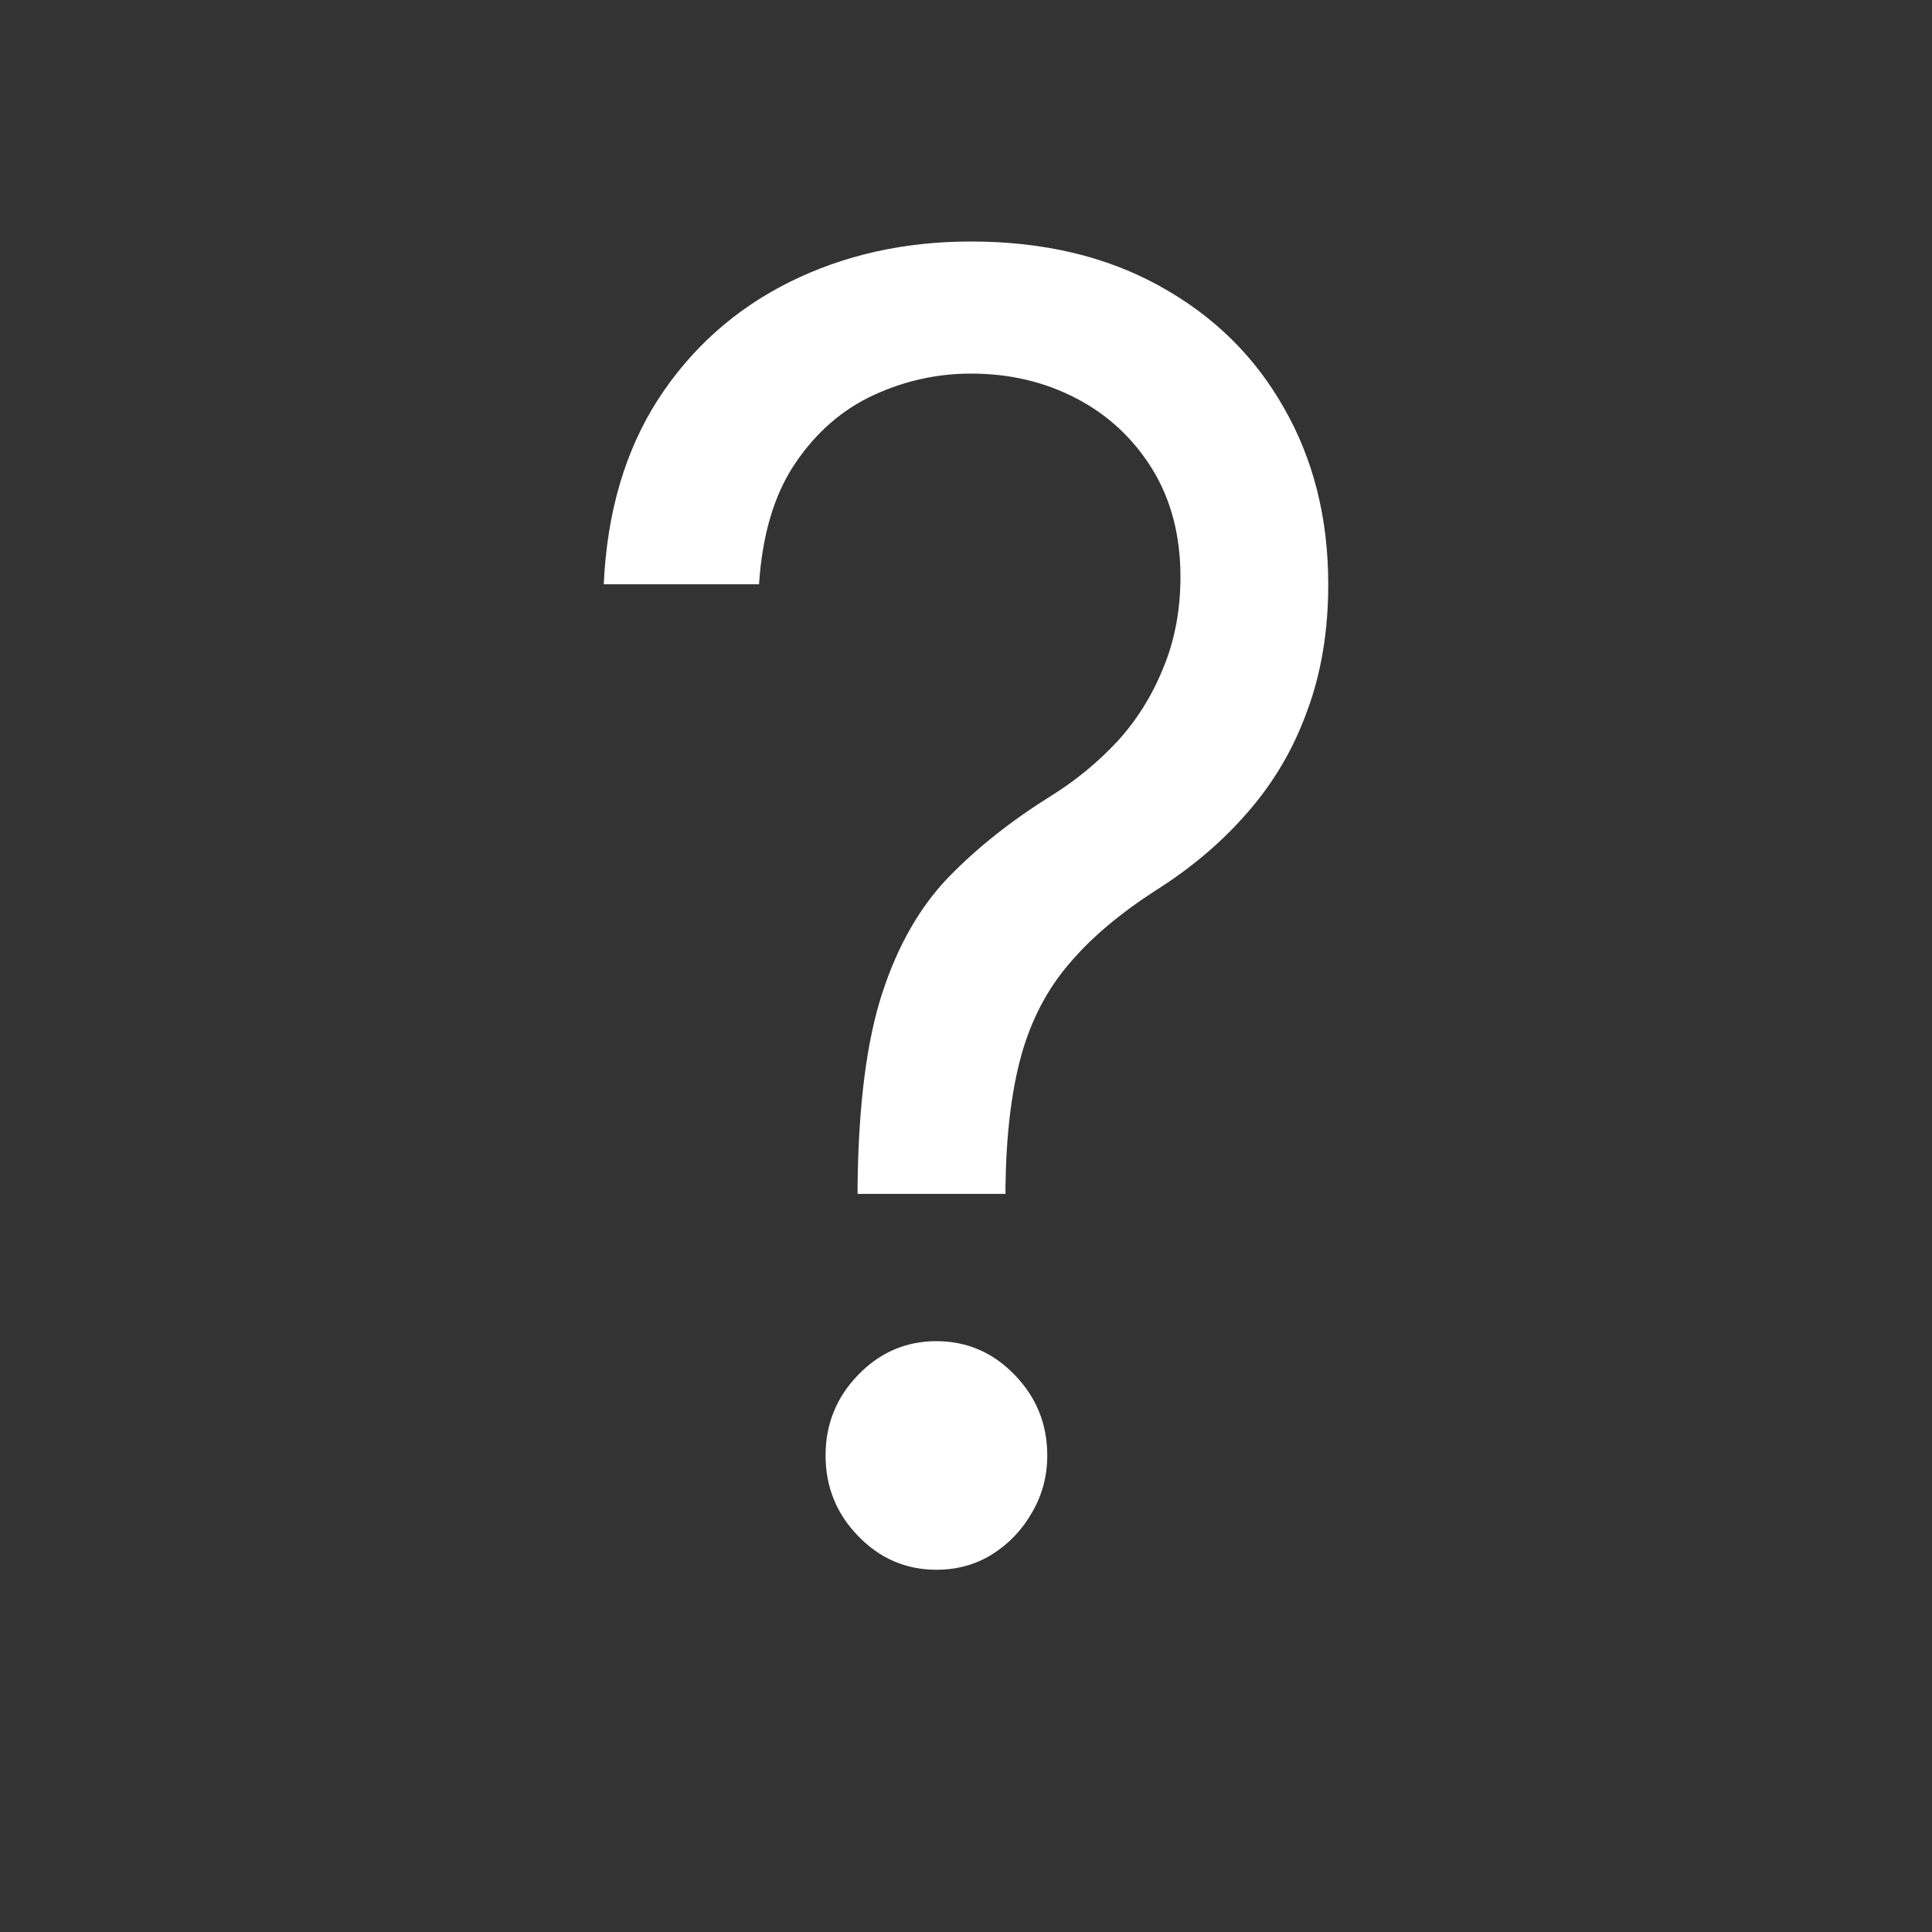 <svg width="16" height="16" viewBox="0 0 16 16" fill="none" xmlns="http://www.w3.org/2000/svg">
<rect x="0" y="0" width="16" height="16" fill="#333333" stroke="none"/>
<path d="M7.102 9.887V9.824C7.109 9.155 7.177 8.622 7.306 8.226C7.435 7.83 7.619 7.509 7.857 7.263C8.095 7.018 8.381 6.792 8.714 6.585C8.915 6.459 9.095 6.31 9.255 6.138C9.415 5.963 9.541 5.761 9.633 5.533C9.728 5.306 9.776 5.053 9.776 4.776C9.776 4.433 9.697 4.135 9.541 3.882C9.384 3.63 9.175 3.435 8.913 3.299C8.651 3.162 8.361 3.094 8.041 3.094C7.762 3.094 7.493 3.153 7.235 3.272C6.976 3.392 6.76 3.579 6.587 3.835C6.413 4.091 6.313 4.426 6.286 4.839H5C5.027 4.243 5.177 3.733 5.449 3.309C5.724 2.885 6.087 2.561 6.536 2.337C6.988 2.112 7.49 2 8.041 2C8.639 2 9.16 2.123 9.602 2.368C10.048 2.613 10.391 2.95 10.633 3.378C10.878 3.805 11 4.293 11 4.839C11 5.225 10.942 5.574 10.826 5.886C10.714 6.198 10.551 6.476 10.337 6.722C10.126 6.967 9.871 7.185 9.571 7.374C9.272 7.567 9.032 7.77 8.852 7.984C8.672 8.194 8.541 8.445 8.459 8.736C8.378 9.027 8.333 9.389 8.327 9.824V9.887H7.102ZM7.755 13C7.503 13 7.287 12.907 7.107 12.721C6.927 12.536 6.837 12.313 6.837 12.053C6.837 11.794 6.927 11.572 7.107 11.386C7.287 11.2 7.503 11.107 7.755 11.107C8.007 11.107 8.223 11.2 8.403 11.386C8.583 11.572 8.673 11.794 8.673 12.053C8.673 12.225 8.631 12.383 8.546 12.527C8.464 12.671 8.354 12.786 8.214 12.874C8.078 12.958 7.925 13 7.755 13Z" fill="white"/>
</svg>
